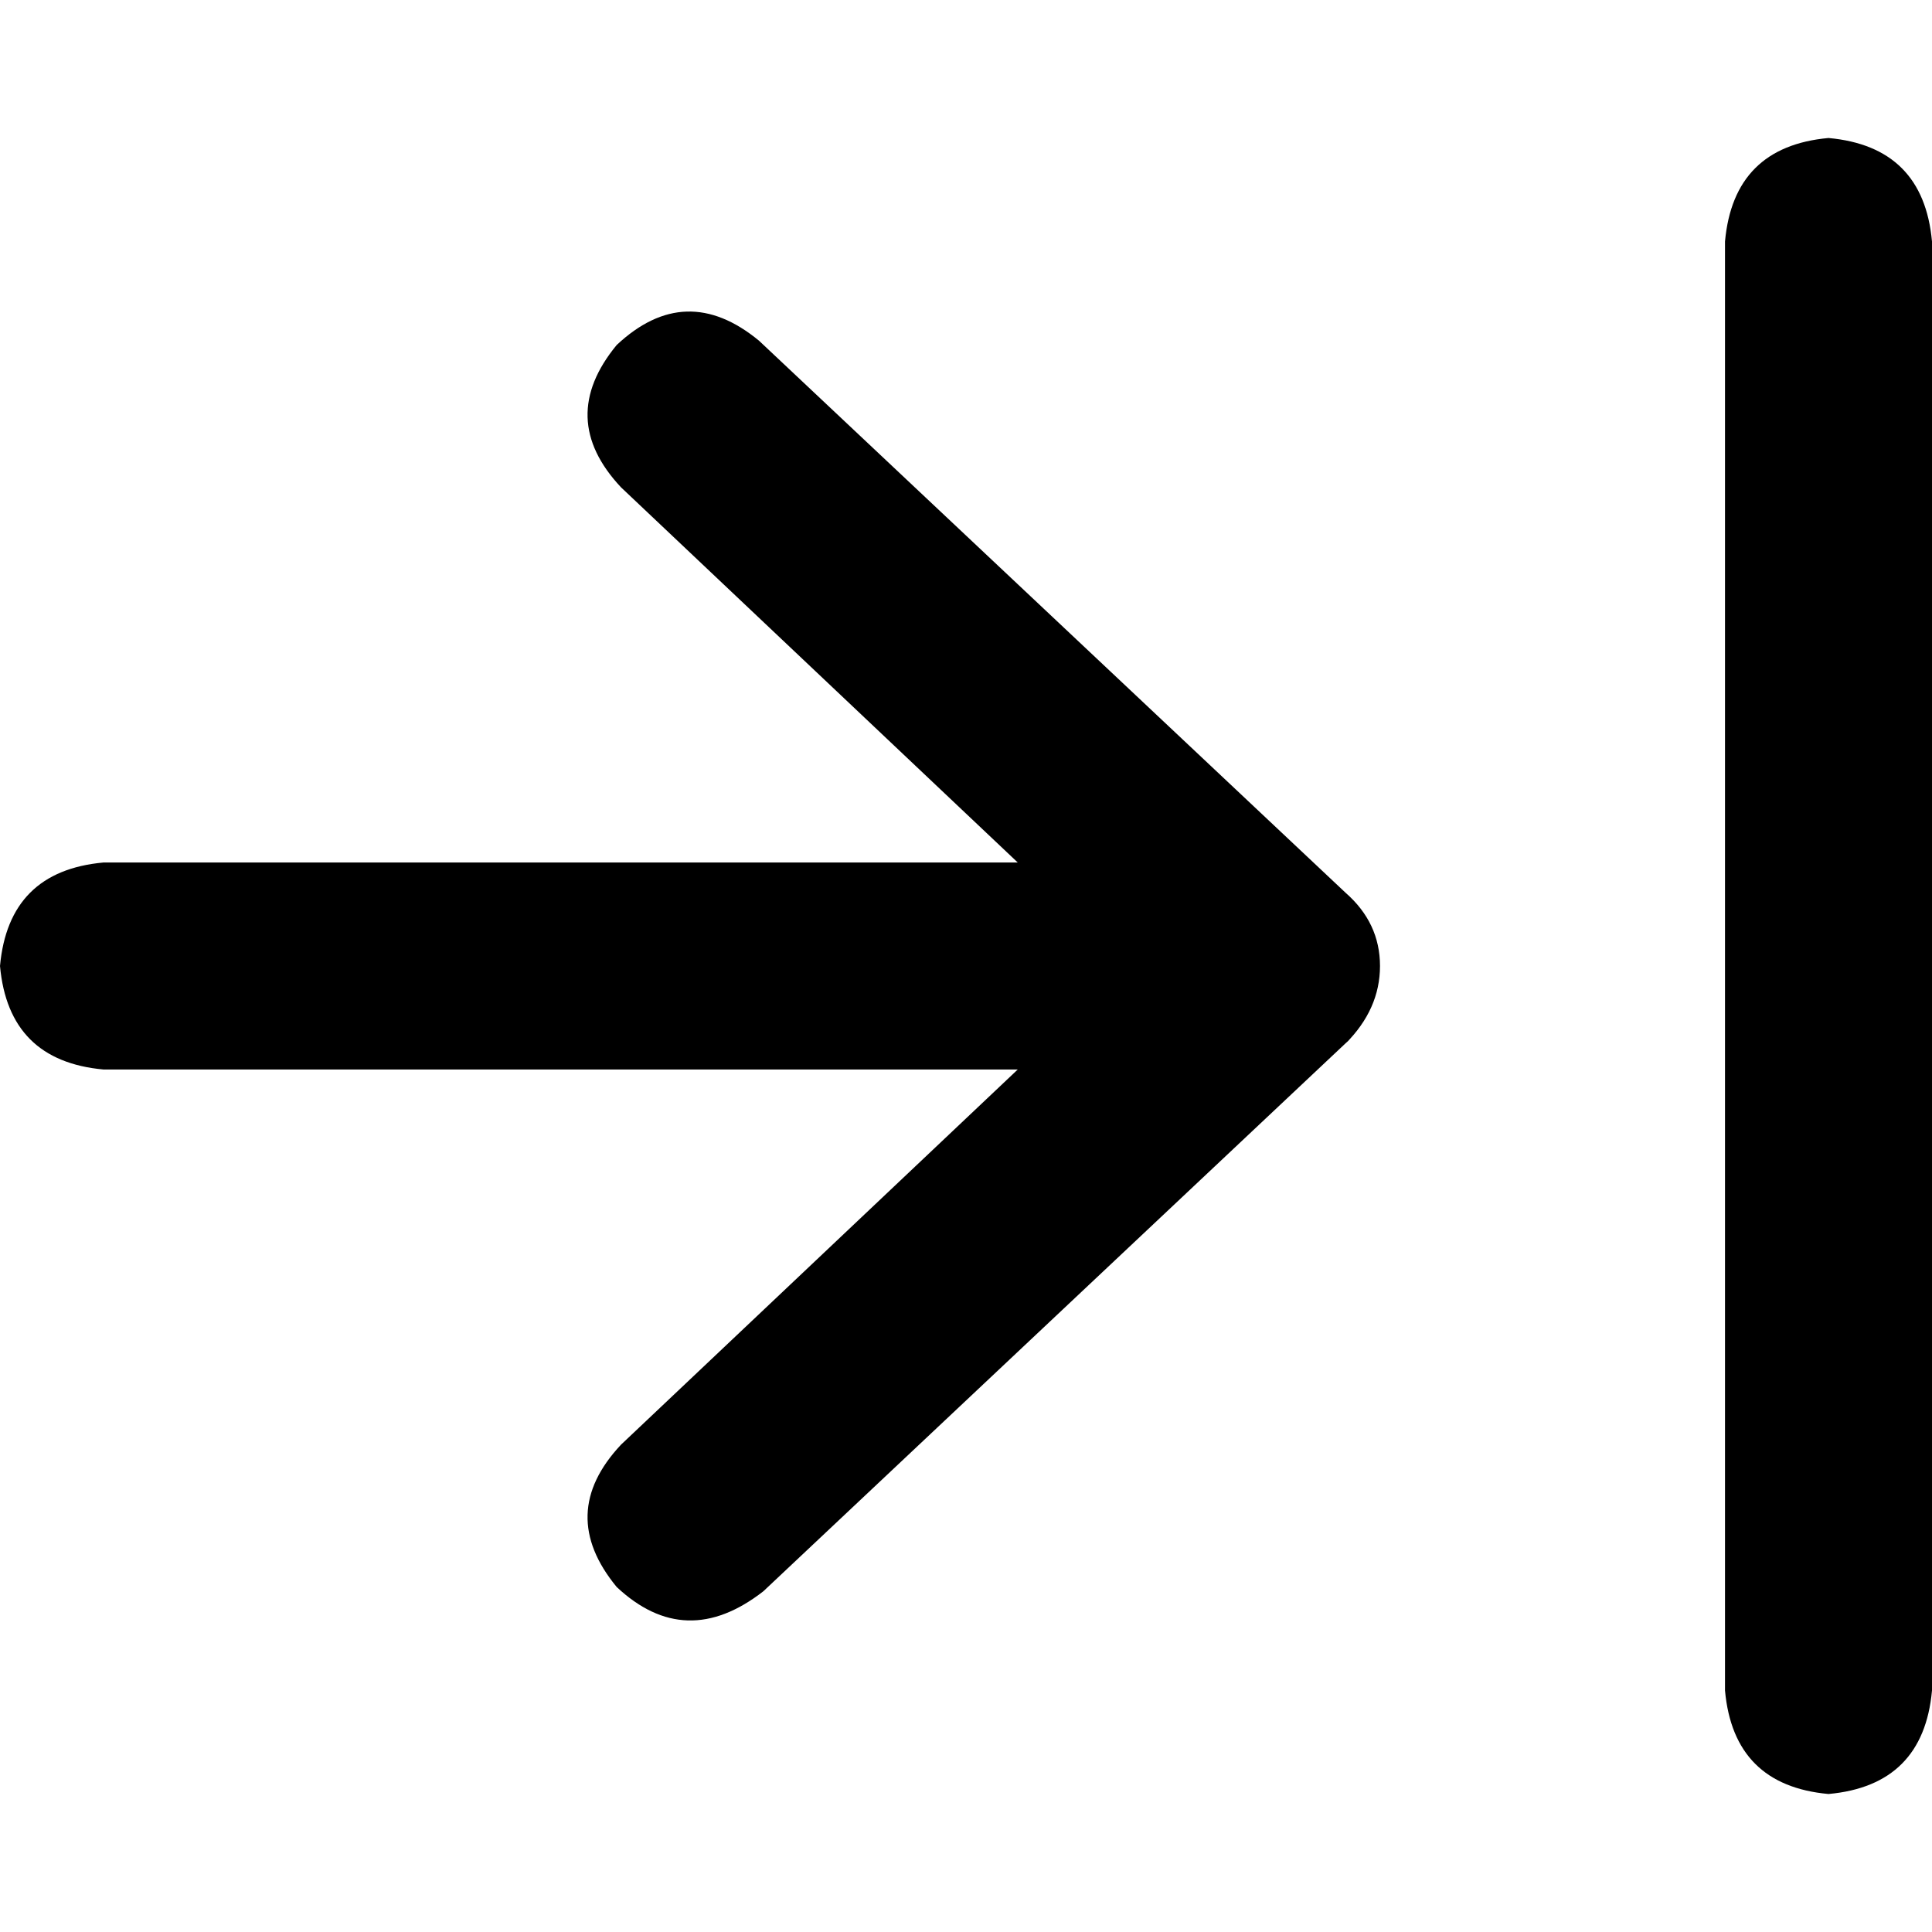 <svg xmlns="http://www.w3.org/2000/svg" viewBox="0 0 512 512">
  <path d="M 512 64 Q 509.714 38.857 484.571 36.571 Q 459.429 38.857 457.143 64 L 457.143 448 Q 459.429 473.143 484.571 475.429 Q 509.714 473.143 512 448 L 512 64 L 512 64 Z M 356.571 276.571 Q 365.714 267.429 365.714 256 Q 365.714 244.571 356.571 236.571 L 201.143 90.286 Q 181.714 74.286 163.429 91.429 Q 147.429 110.857 164.571 129.143 L 269.714 228.571 L 173.714 228.571 L 27.429 228.571 Q 2.286 230.857 0 256 Q 2.286 281.143 27.429 283.429 L 173.714 283.429 L 269.714 283.429 L 164.571 382.857 Q 147.429 401.143 163.429 420.571 Q 181.714 437.714 202.286 421.714 L 357.714 275.429 L 356.571 276.571 Z" />
</svg>